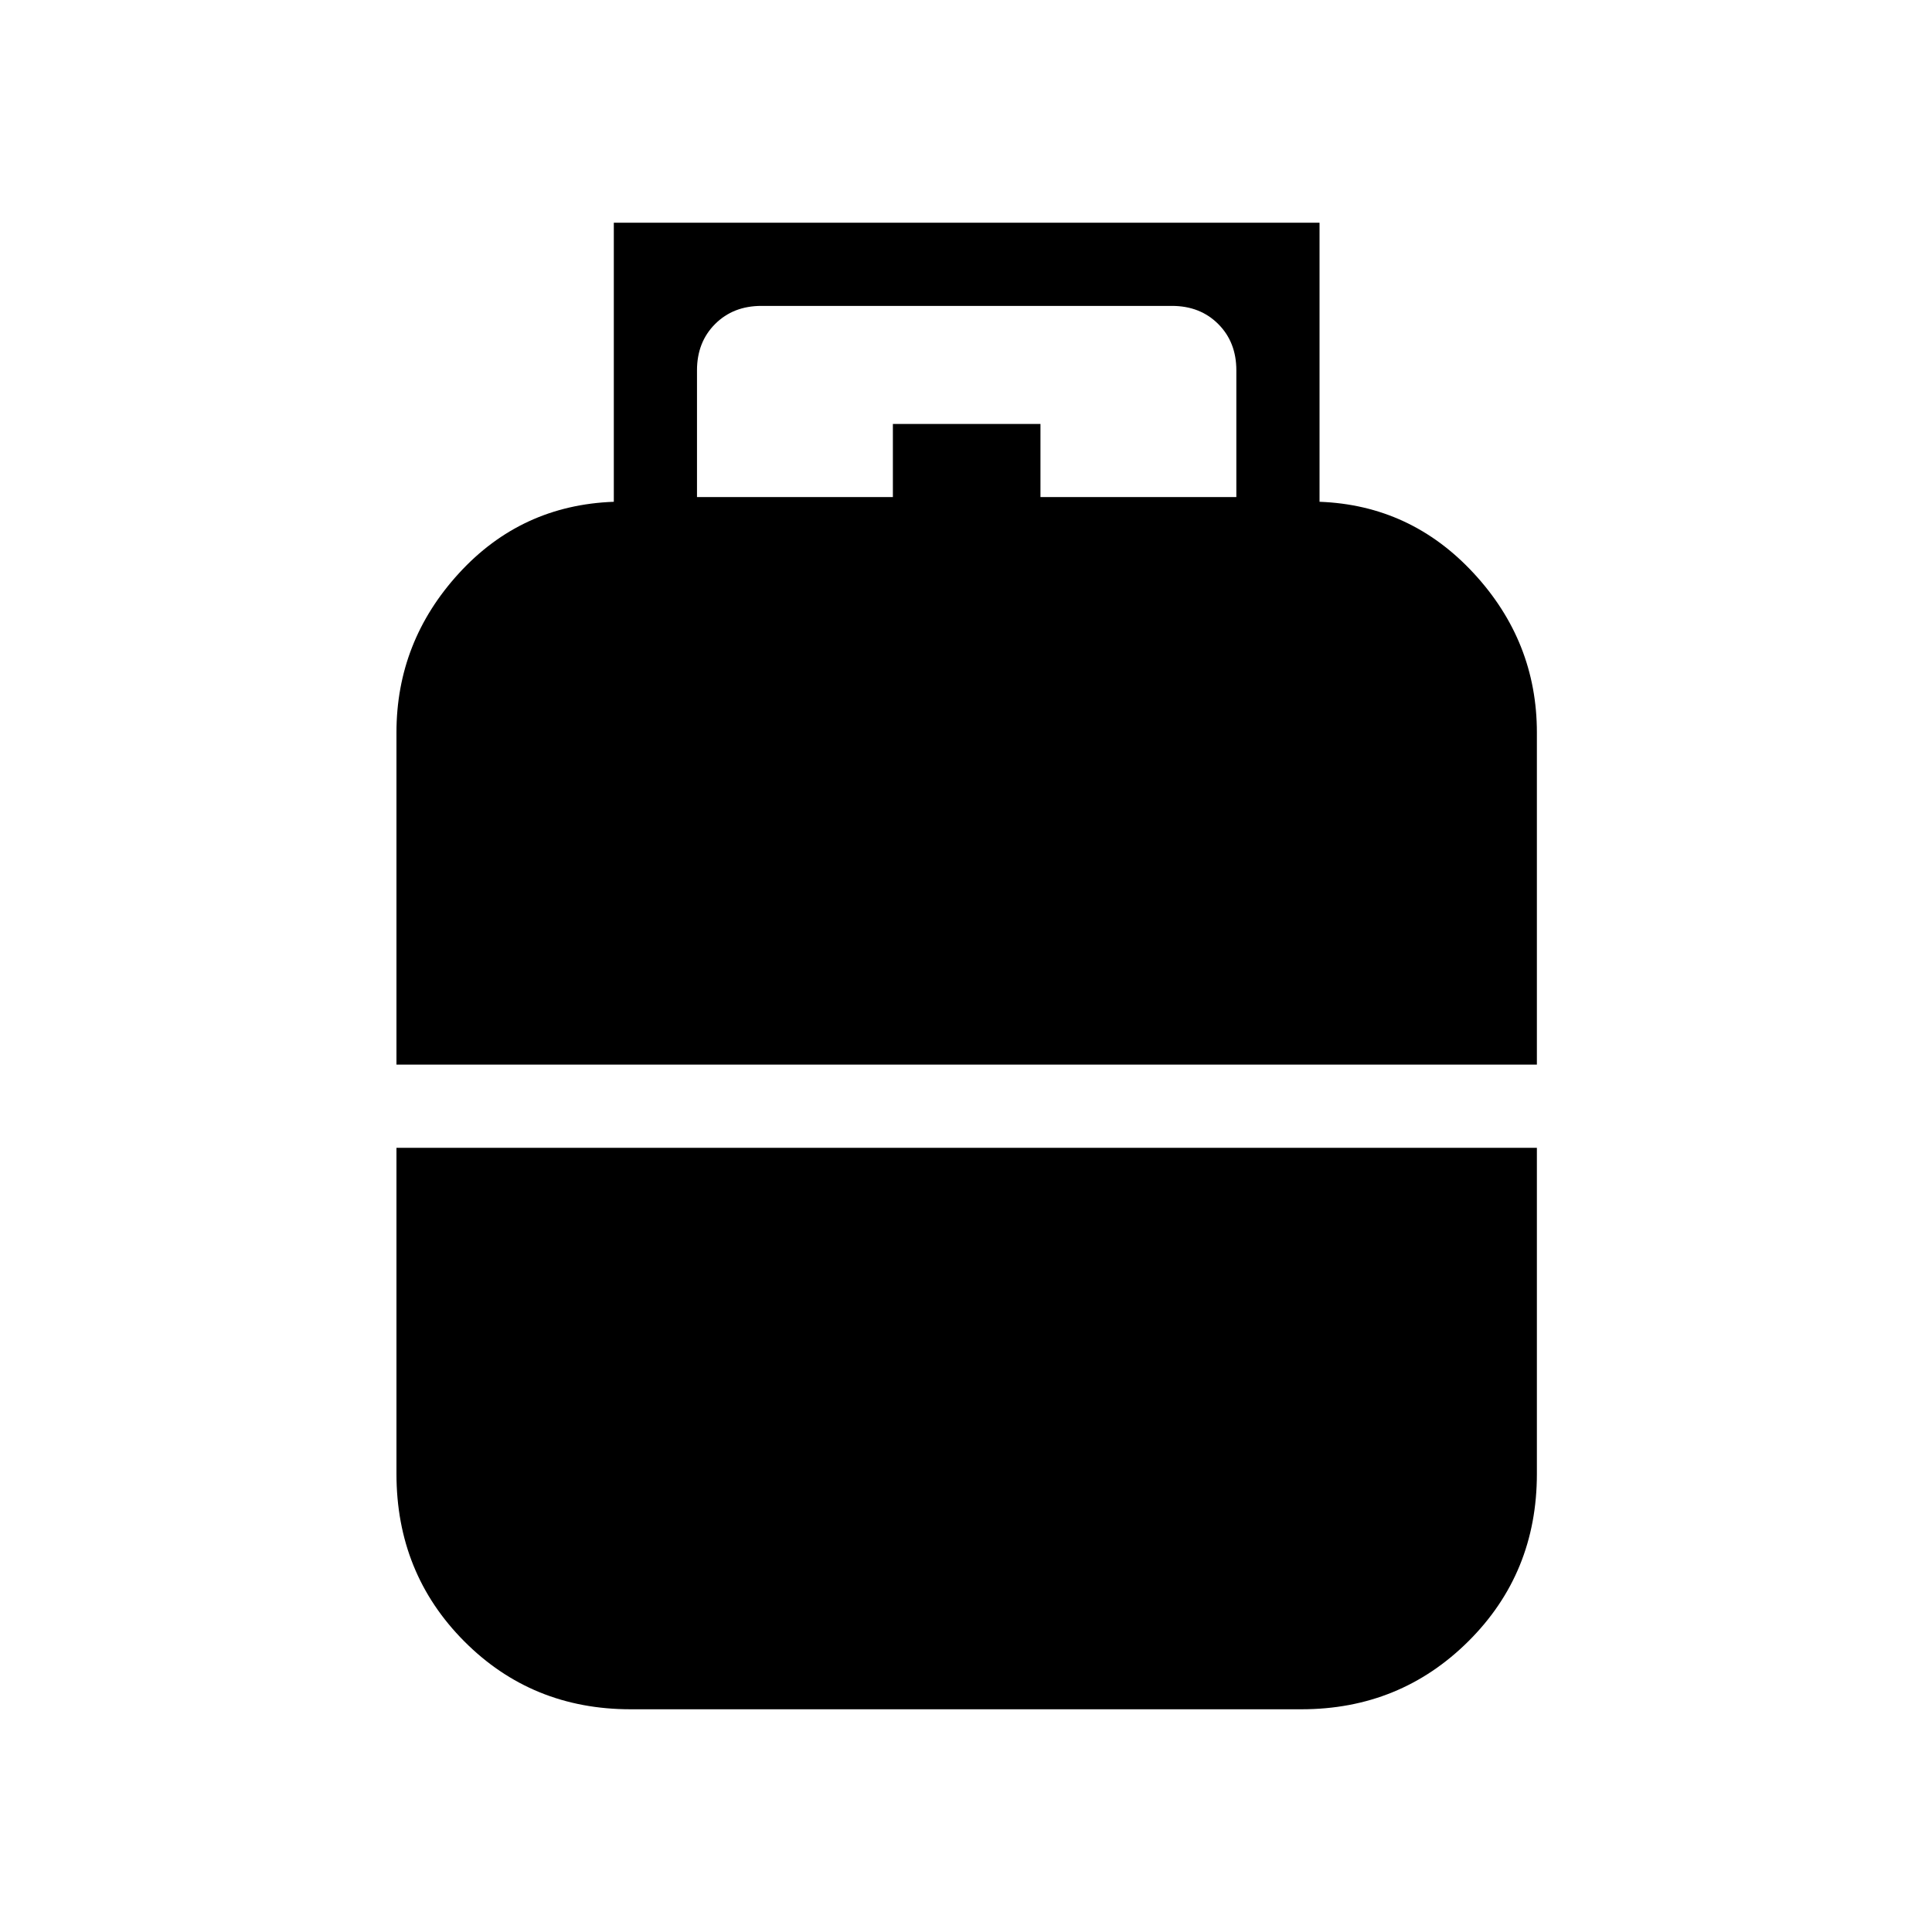 <svg xmlns="http://www.w3.org/2000/svg" height="40" viewBox="0 -960 960 960" width="40"><path d="M197-431v-165q0-45.19 31-79.1 31-33.9 77-35.57v-138.66h350.67v138.66Q701-709 732.33-675.1q31.34 33.91 31.34 79.1v165H197Zm116.33 320.33q-49.07 0-82.7-33.82Q197-178.32 197-227.67v-162h566.67v162q0 49.35-34 83.18-34 33.82-83 33.82H313.33Zm33-602.33h97.34v-36.33H517V-713h97.33v-63q0-14-9-23t-23-9h-204q-14 0-23 9t-9 23v63Z"/></svg>